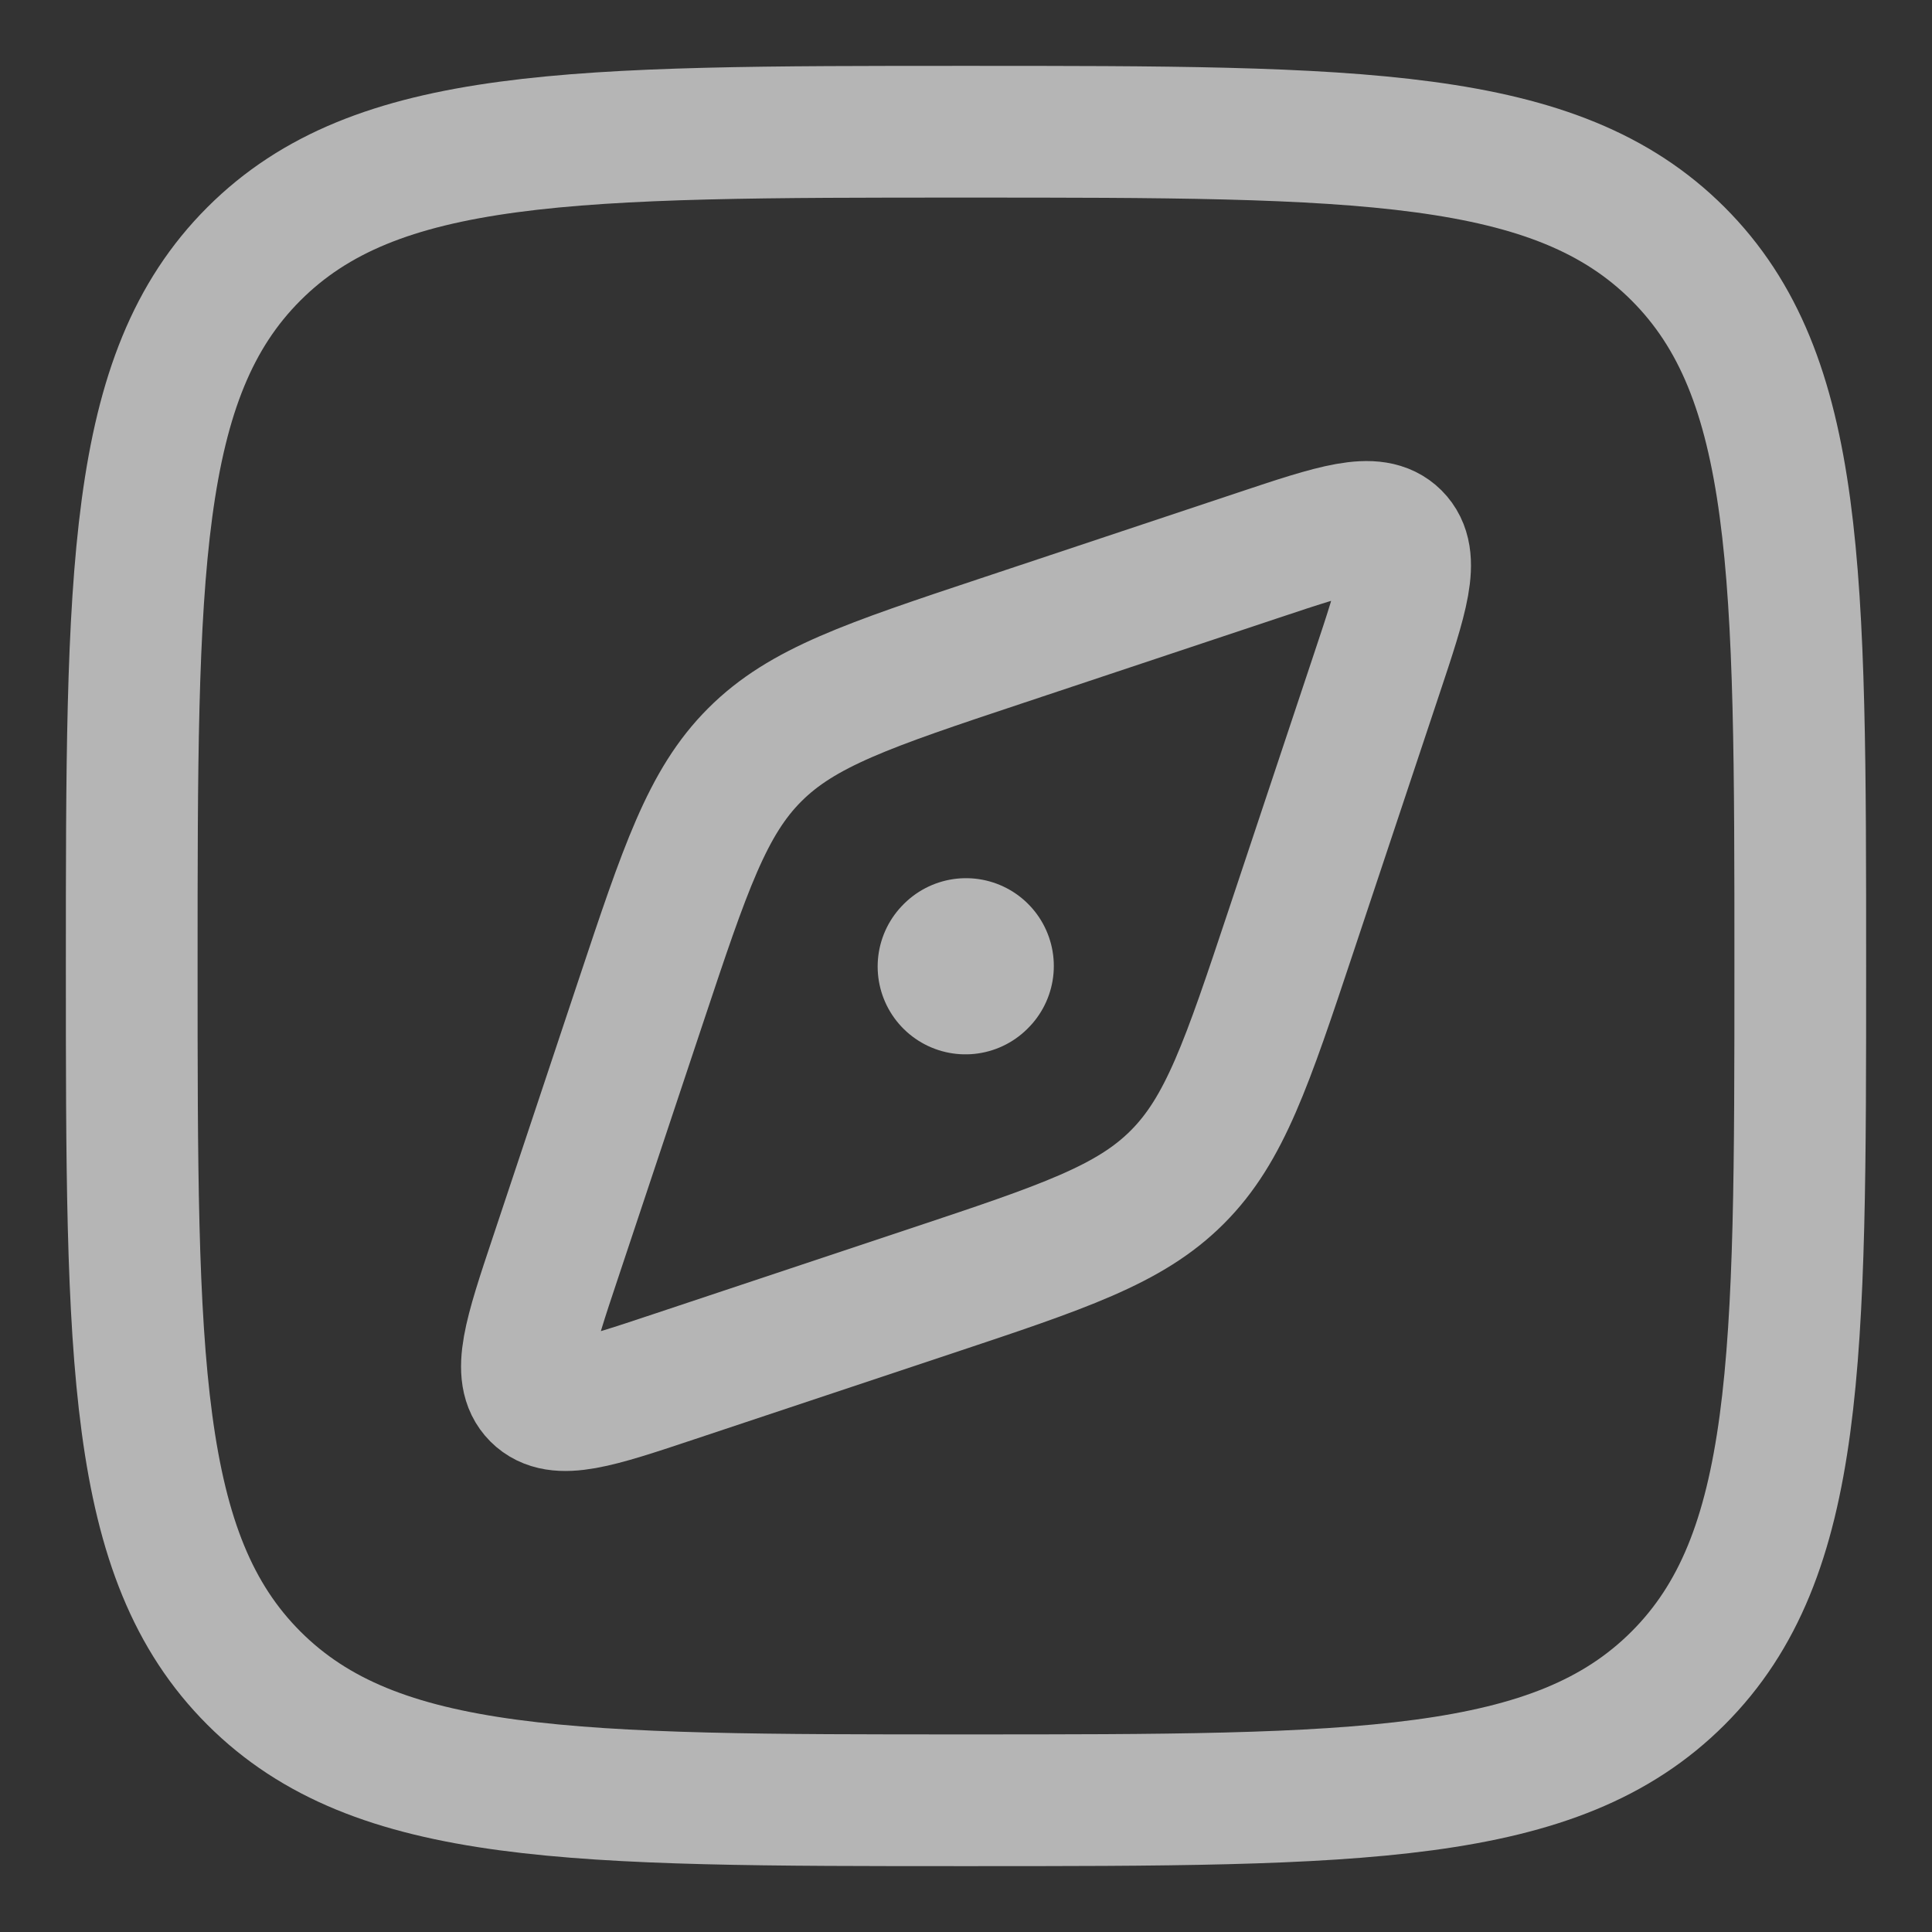 <svg width="22" height="22" viewBox="0 0 22 22" fill="none" xmlns="http://www.w3.org/2000/svg">
<rect x="0" y="0" width="22" height="22" fill="#333333" stroke="none"/>
<g id="elements">
<path id="Vector" d="M11.401 7.298L14.321 6.325C15.207 6.029 15.651 5.882 15.885 6.115C16.119 6.349 15.971 6.792 15.675 7.679L14.702 10.599C14.199 12.109 13.947 12.864 13.405 13.405C12.864 13.947 12.109 14.199 10.599 14.702L7.679 15.675C6.792 15.971 6.349 16.119 6.115 15.885C5.882 15.651 6.029 15.207 6.325 14.321L7.298 11.401C7.801 9.891 8.053 9.136 8.595 8.595C9.136 8.053 9.891 7.801 11.401 7.298Z" stroke="white" stroke-opacity="0.64" stroke-width="1.5" stroke-linecap="round" stroke-linejoin="round"/>
<path id="Vector_2" d="M11 11L10.994 11.006" stroke="white" stroke-opacity="0.64" stroke-width="2" stroke-linecap="round" stroke-linejoin="round"/>
<path id="Rectangle 116" d="M1.5 11C1.5 6.522 1.5 4.282 2.891 2.891C4.282 1.5 6.522 1.5 11 1.5C15.478 1.5 17.718 1.5 19.109 2.891C20.5 4.282 20.5 6.522 20.5 11C20.5 15.478 20.5 17.718 19.109 19.109C17.718 20.5 15.478 20.5 11 20.5C6.522 20.5 4.282 20.5 2.891 19.109C1.5 17.718 1.5 15.478 1.5 11Z" stroke="white" stroke-opacity="0.64" stroke-width="1.5" stroke-linecap="round" stroke-linejoin="round"/>
</g>
</svg>
